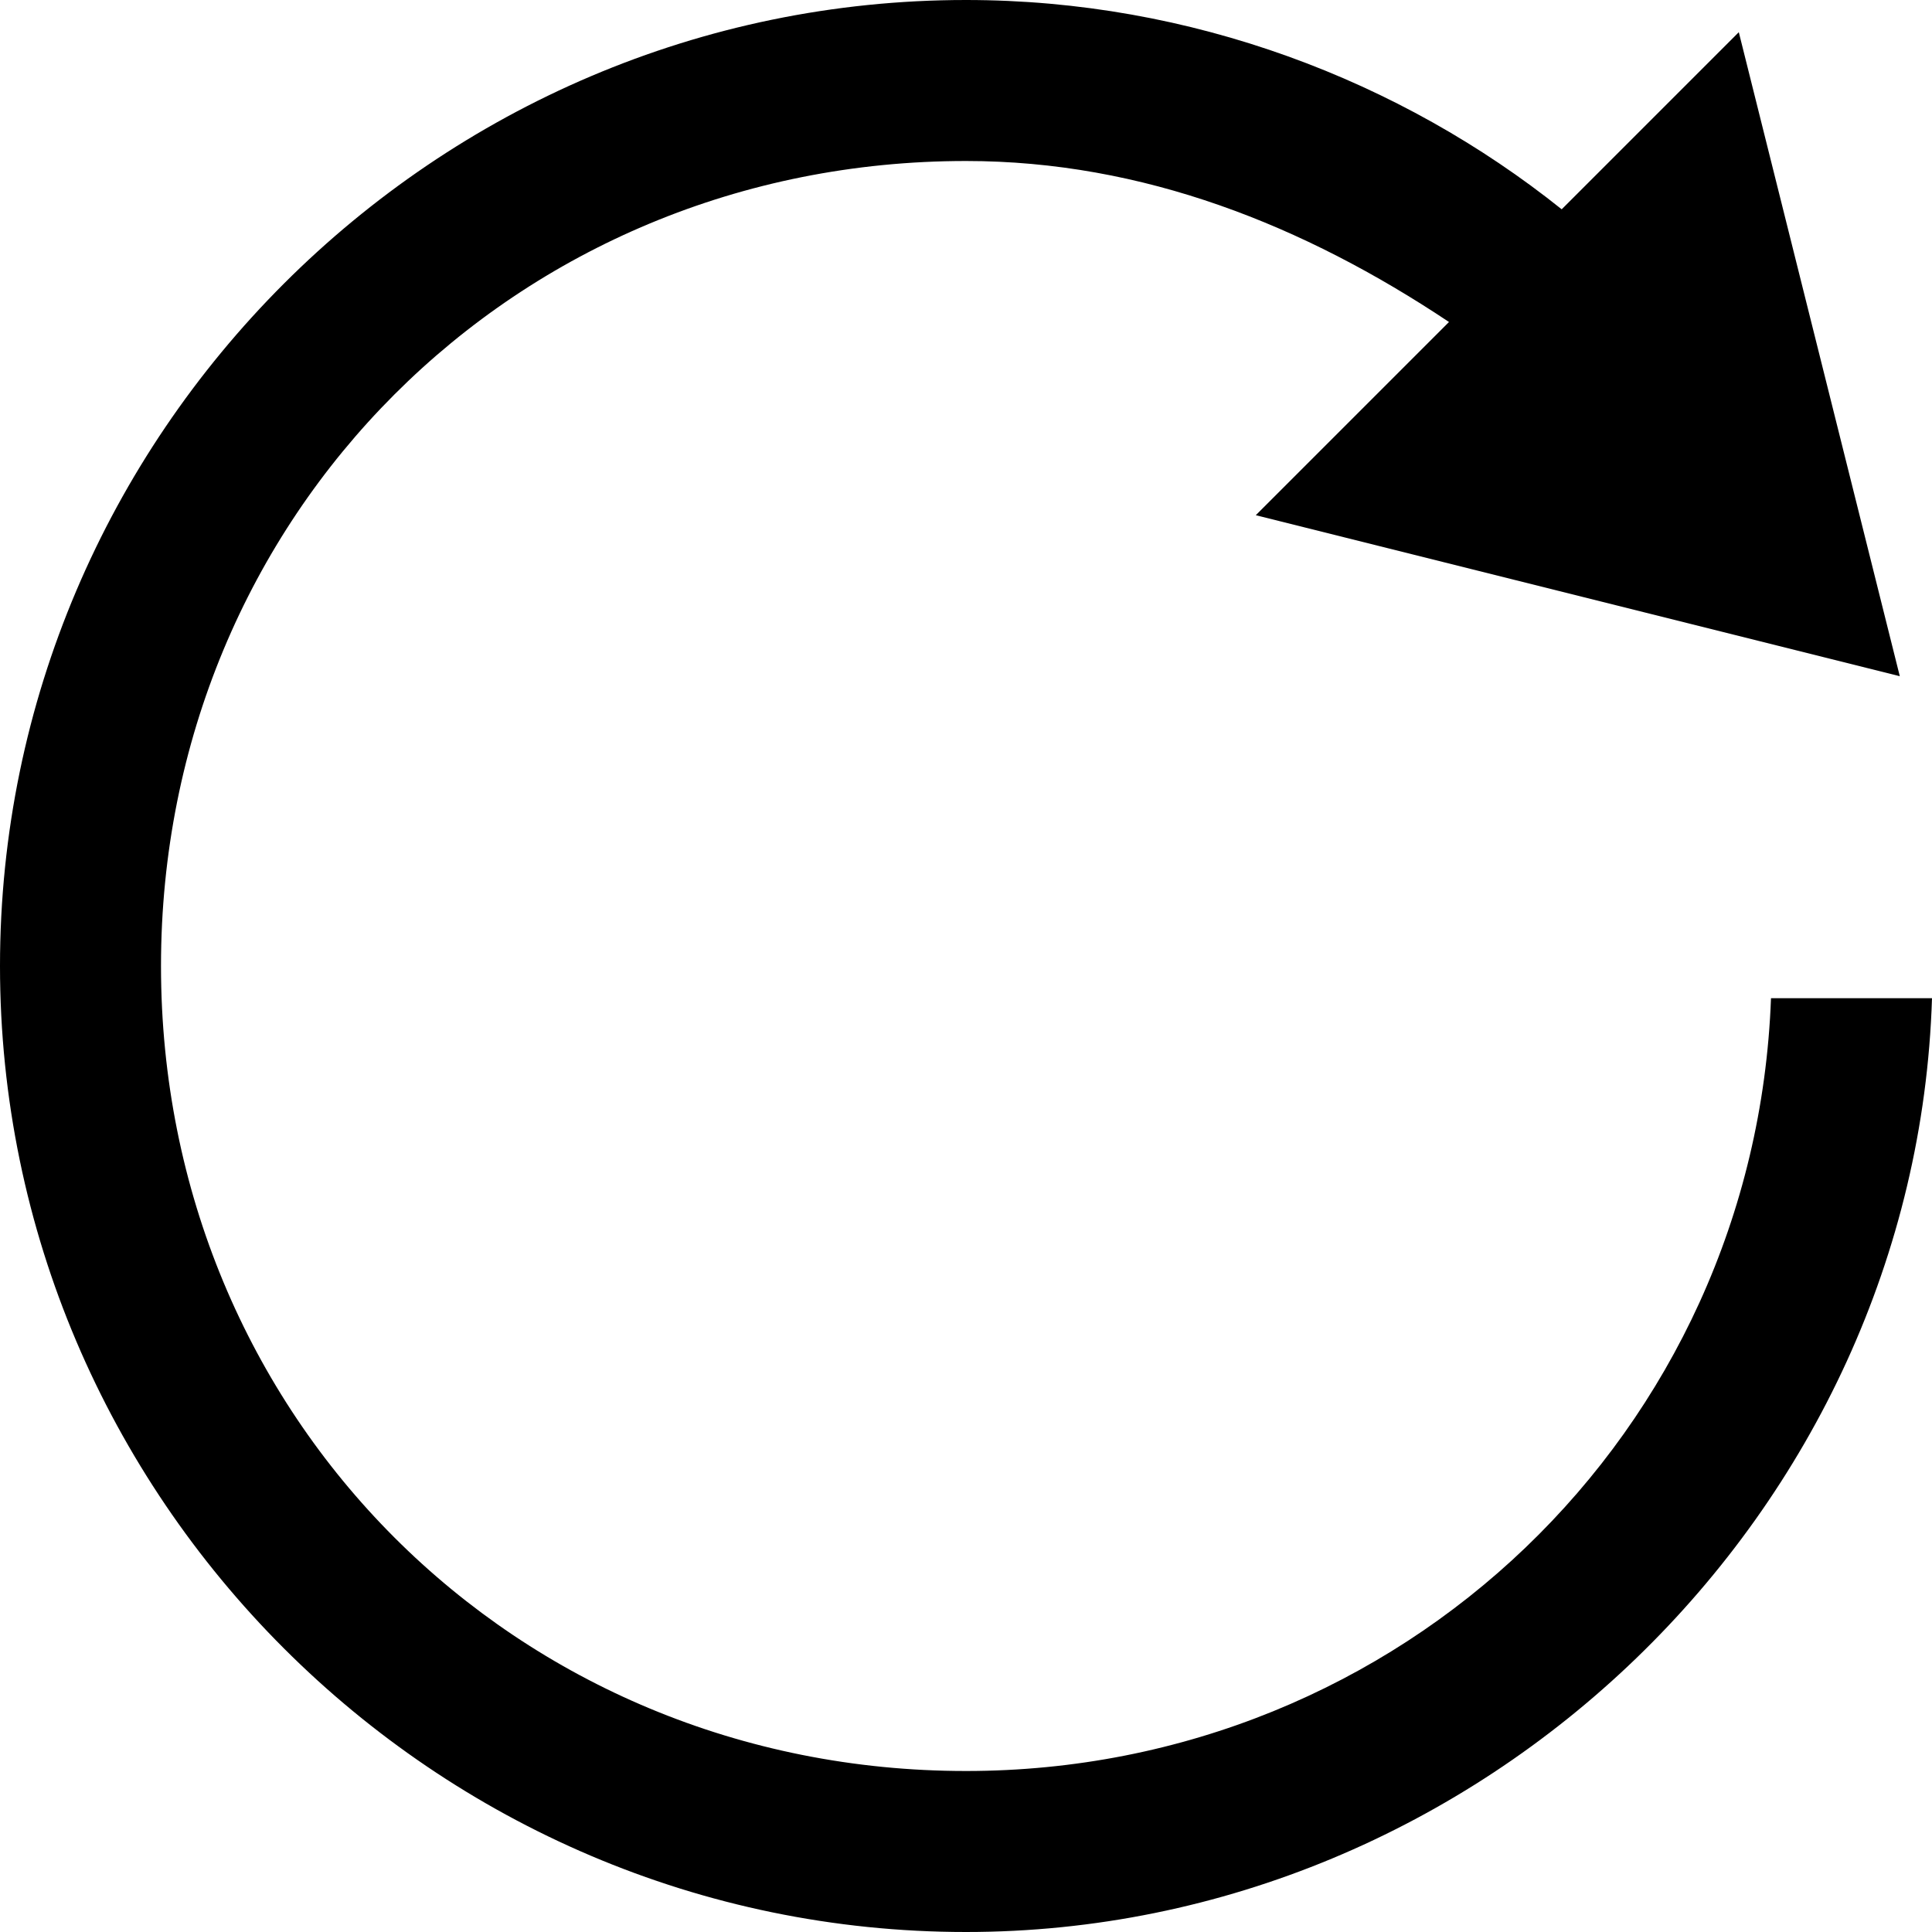 <?xml version="1.0" encoding="utf-8"?>
<!-- Generator: Adobe Illustrator 23.0.6, SVG Export Plug-In . SVG Version: 6.00 Build 0)  -->
<svg version="1.1" id="Layer_1" xmlns="http://www.w3.org/2000/svg" xmlns:xlink="http://www.w3.org/1999/xlink" x="0px" y="0px"
	 viewBox="0 0 12 12" style="enable-background:new 0 0 12 12;" xml:space="preserve">
<style type="text/css">
	.st1{fill:#000000;}
</style>
<rect class="st0" width="12" height="12" fill="none"/>
<g>
	<path class="st1" d="M11,6.2C10.9,8.9,8.7,11,6,11c-2.8,0-5-2.2-5-5c0-2.8,2.2-5,5-5c1.1,0,2.1,0.4,3,1L7.8,3.2l4,1l-1-4L9.7,1.3
		C8.7,0.5,7.4,0,6,0C2.7,0,0,2.7,0,6c0,3.3,2.7,6,6,6c3.2,0,5.9-2.6,6-5.8H11z"/>
</g>
</svg>
